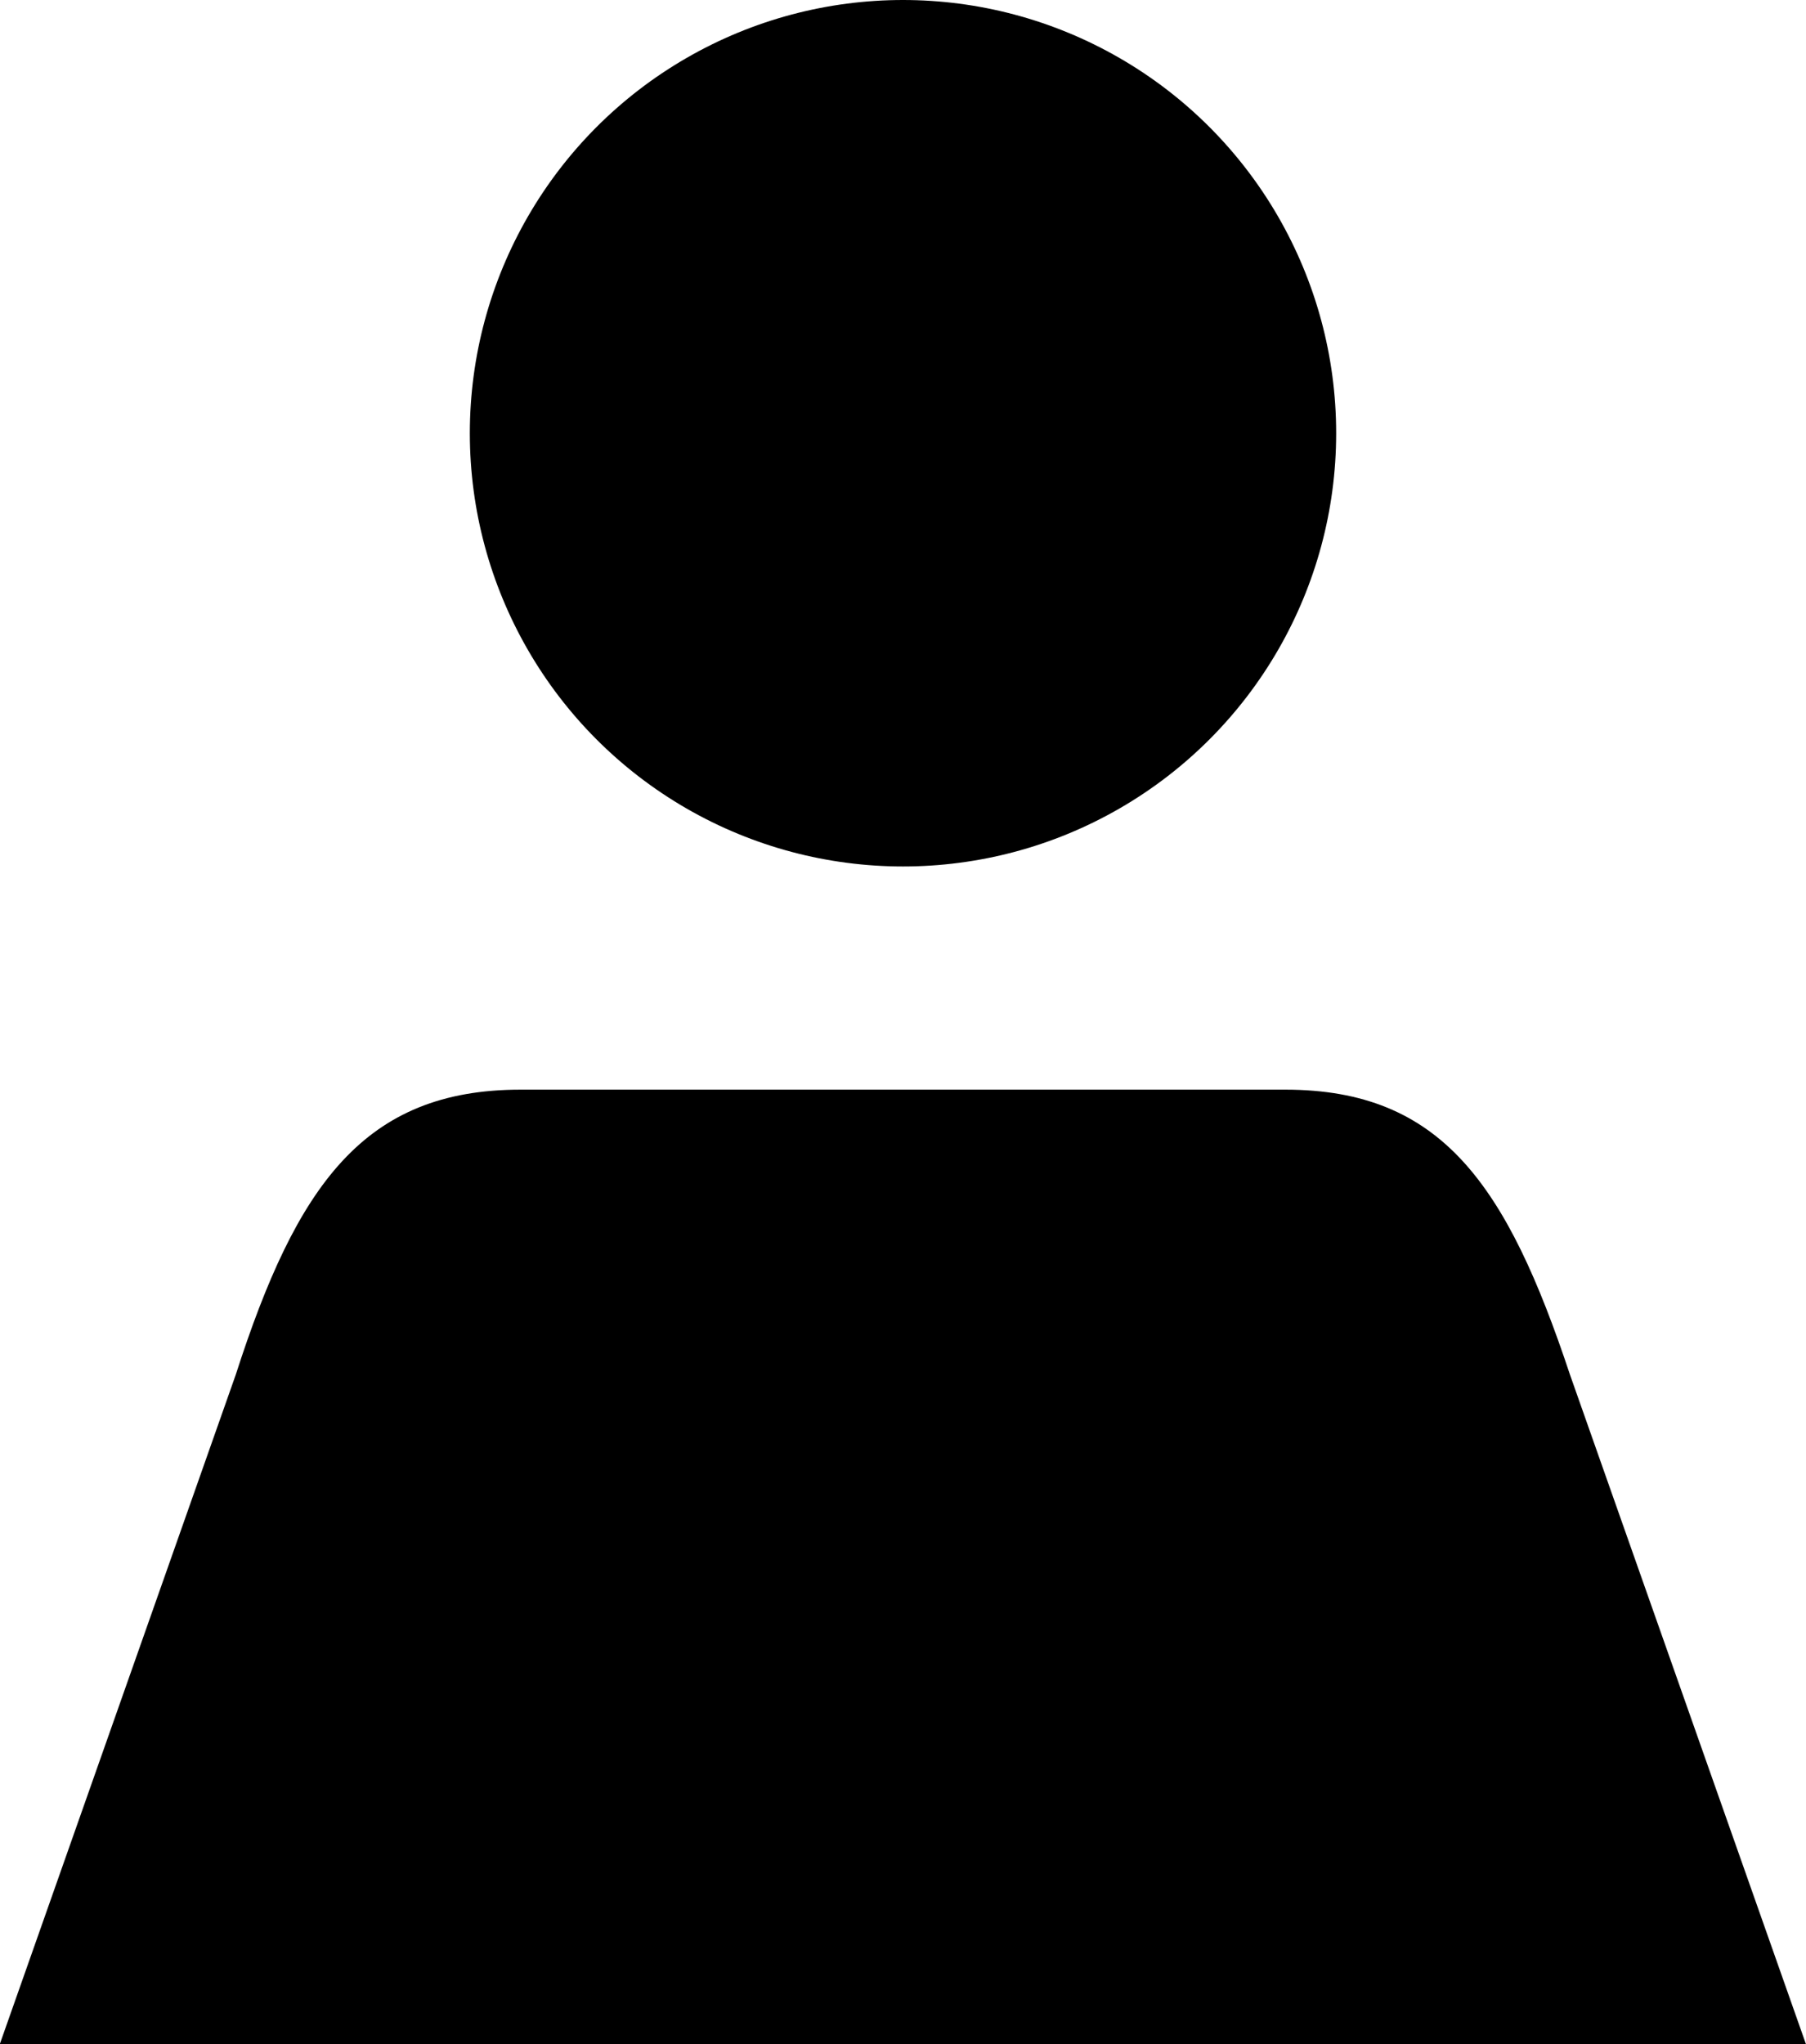<svg xmlns="http://www.w3.org/2000/svg" width="27.534" height="31.162" viewBox="0 0 27.534 31.162"><ellipse cx="6.604" cy="6.604" rx="6.604" ry="6.604" transform="translate(7.163 0)"/><g transform="translate(0 16.61)"><path d="M421.729,308.275l-3.6-10.212c-.96-2.885-1.953-4.34-4.34-4.34H402.131c-2.387,0-3.411,1.455-4.34,4.34l-3.6,10.212Z" transform="translate(-394.195 -293.723)"/></g></svg>